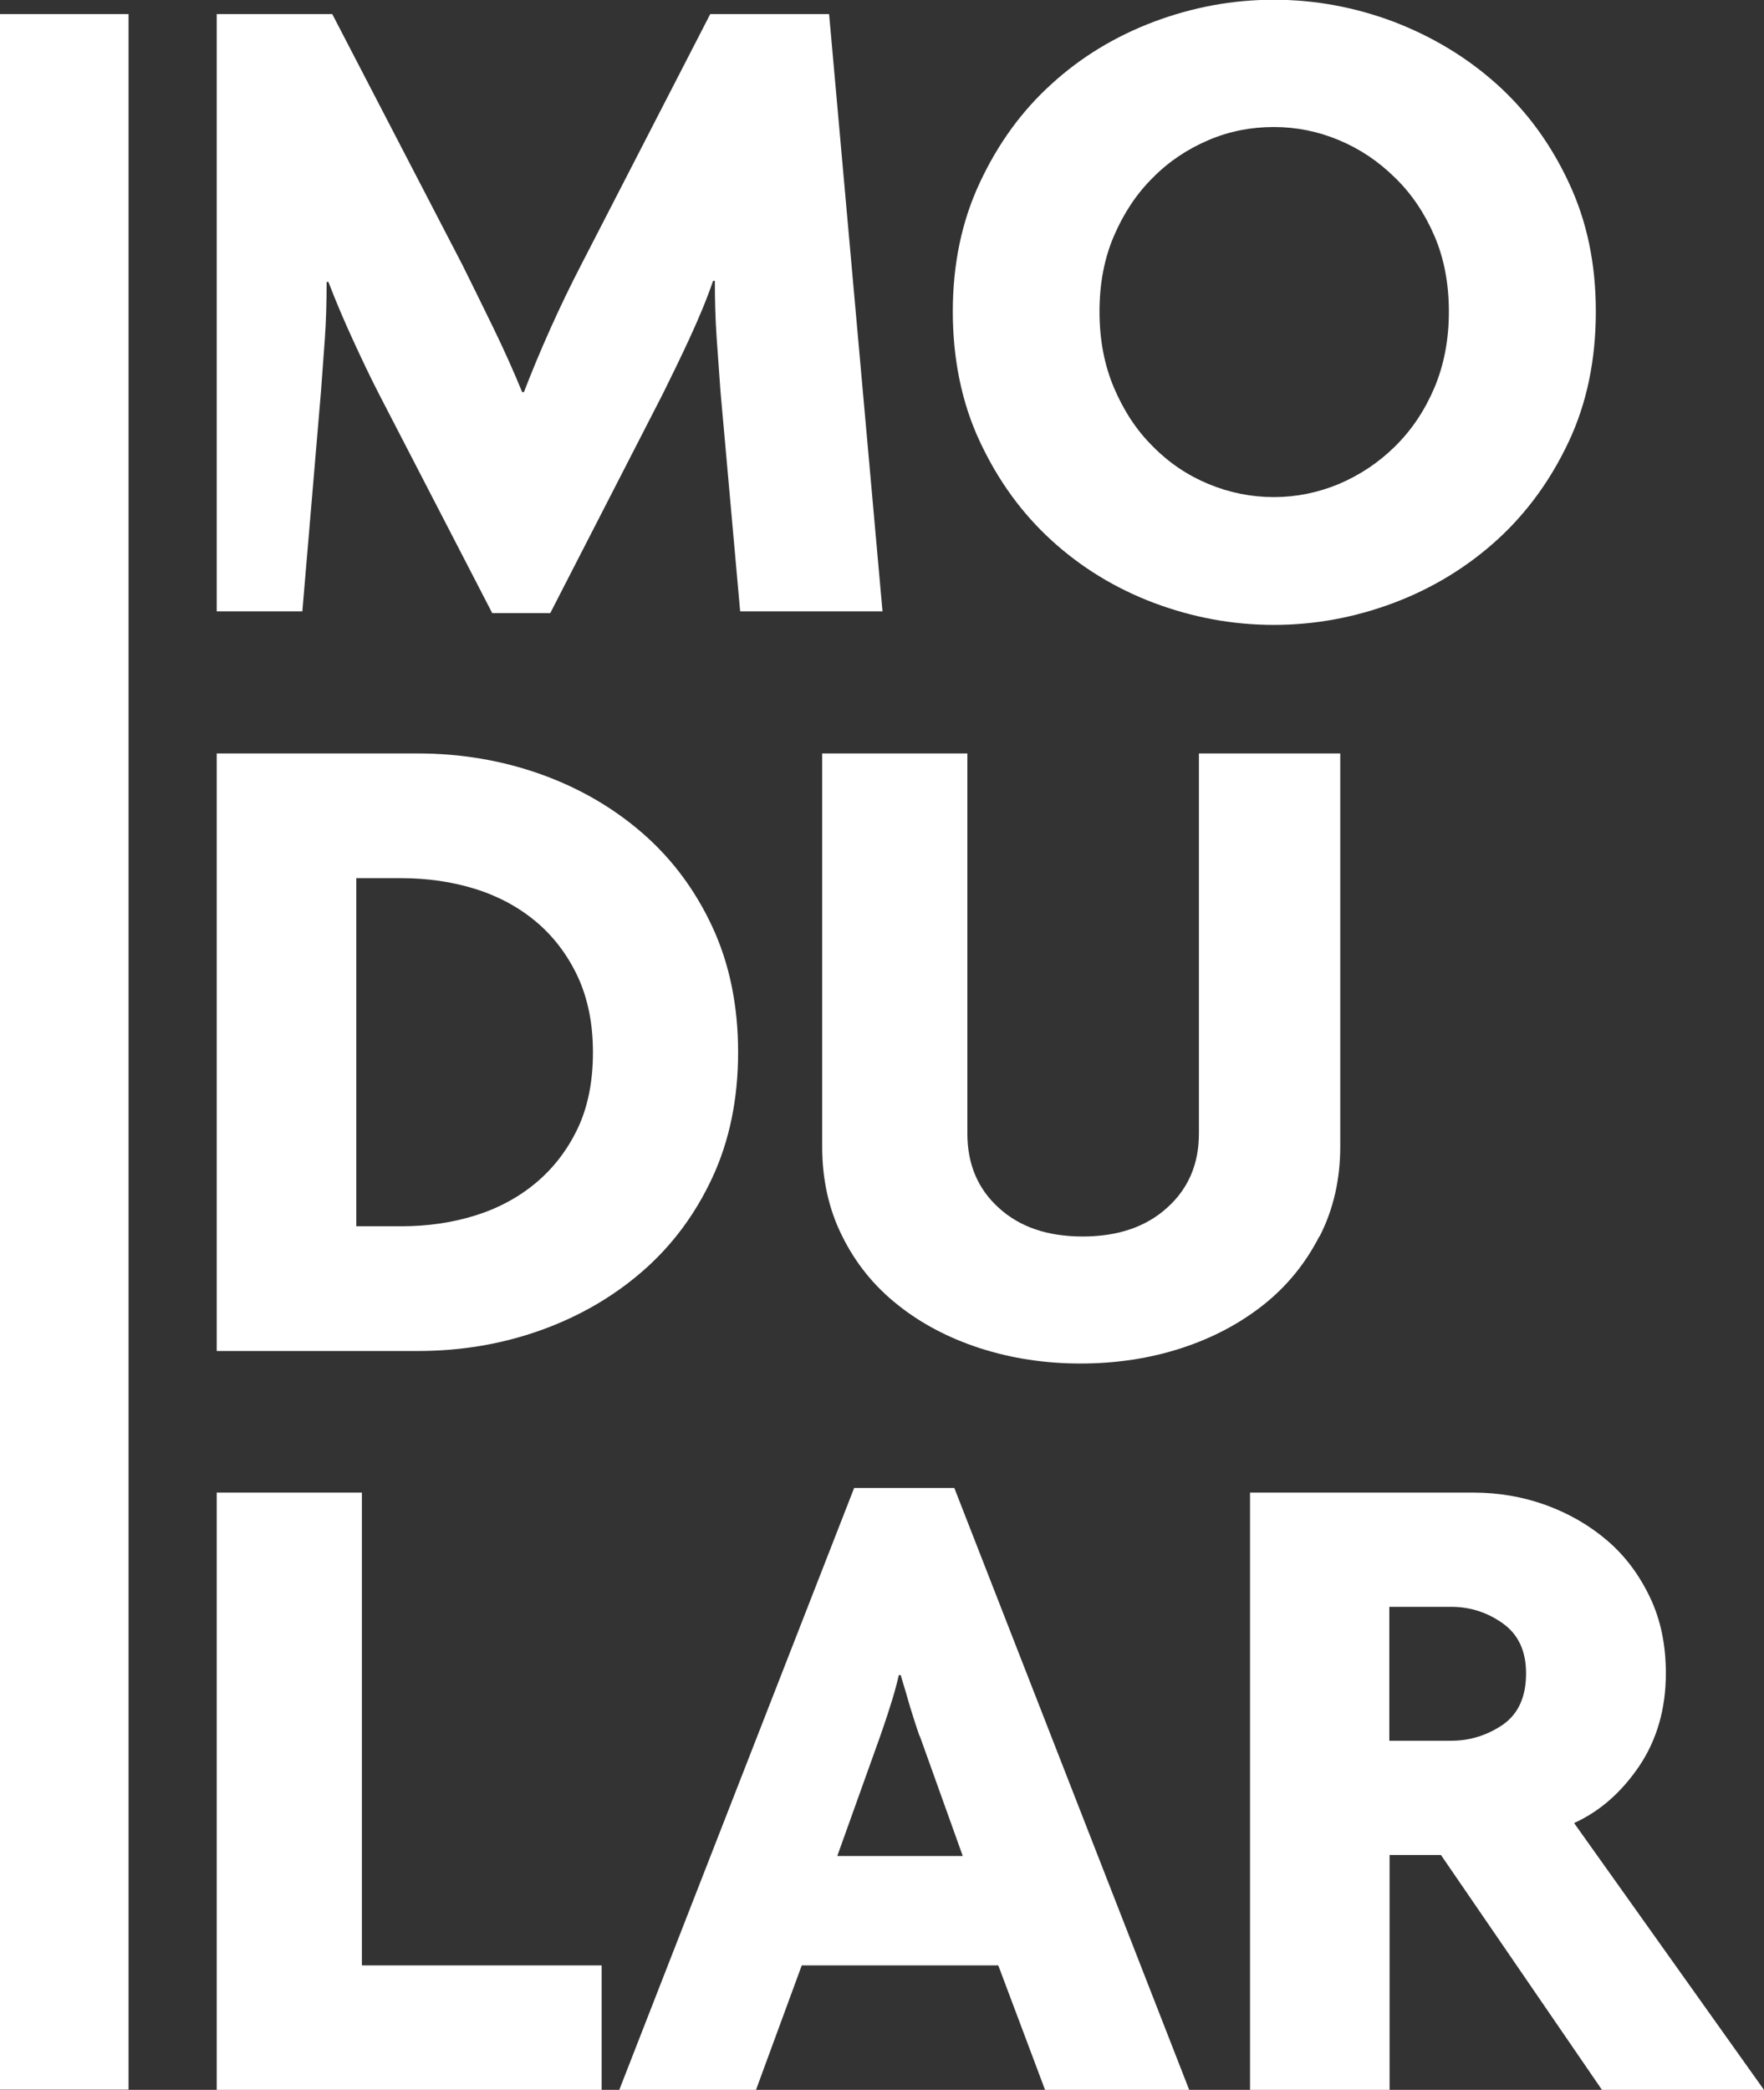 <?xml version="1.0" encoding="UTF-8"?><svg id="Capa_2" xmlns="http://www.w3.org/2000/svg" viewBox="0 0 69.02 81.77"><rect x="0" y="0" width="69.02" height="81.77" fill="#333333" stroke="none"/><g id="Capa_1-2"><g><g><g><path d="M28.88,41.17c0,1.83-.34,3.47-1.01,4.91-.67,1.44-1.58,2.66-2.73,3.66-1.15,1-2.48,1.77-3.99,2.31-1.51,.54-3.11,.81-4.8,.81h-7.87V29.48h7.87c1.68,0,3.28,.27,4.8,.81,1.51,.54,2.84,1.31,3.99,2.31,1.15,1,2.06,2.22,2.73,3.66,.67,1.44,1.01,3.08,1.01,4.91Zm-5.68,0c0-1.12-.2-2.11-.6-2.97-.4-.85-.95-1.57-1.63-2.14-.68-.57-1.48-1-2.38-1.28-.9-.28-1.87-.42-2.89-.42h-1.76v13.62h1.76c1.03,0,1.99-.14,2.89-.42,.9-.28,1.7-.71,2.38-1.28,.68-.57,1.23-1.28,1.63-2.12,.4-.84,.6-1.84,.6-2.98Z" fill="#fff"/><path d="M51.62,48.38c-.54,1.05-1.26,1.94-2.18,2.67-.92,.73-1.99,1.3-3.22,1.7-1.23,.4-2.55,.6-3.94,.6s-2.7-.2-3.94-.6c-1.23-.4-2.31-.97-3.22-1.7-.92-.73-1.64-1.62-2.16-2.67-.53-1.05-.79-2.22-.79-3.52v-15.38h5.68v14.87c0,1.2,.41,2.17,1.23,2.91,.82,.75,1.91,1.12,3.28,1.12s2.47-.37,3.3-1.12c.83-.74,1.25-1.71,1.25-2.91v-14.87h5.53v15.38c0,1.29-.27,2.47-.81,3.52Z" fill="#fff"/></g><g><path d="M32.44,.55h-4.65l-5.05,9.81c-.42,.81-.82,1.64-1.21,2.51-.39,.87-.73,1.69-1.03,2.47h-.07c-.32-.78-.7-1.64-1.15-2.56-.45-.93-.85-1.73-1.19-2.42L13,.55h-4.52V23.92h3.35l.73-8.61c.05-.66,.1-1.34,.15-2.05,.05-.71,.07-1.45,.07-2.23h.07c.29,.76,.61,1.51,.95,2.25s.68,1.46,1.03,2.14l4.43,8.57h2.27l4.4-8.57c.34-.69,.69-1.4,1.04-2.16,.35-.76,.67-1.51,.93-2.27h.07c0,.76,.02,1.5,.07,2.22,.05,.72,.1,1.42,.15,2.1l.77,8.61h5.57L32.44,.55Z" fill="#fff"/><path d="M61.38,7.14c-.71-1.52-1.65-2.8-2.82-3.85-1.17-1.05-2.52-1.86-4.03-2.44-1.52-.57-3.08-.86-4.69-.86s-3.17,.29-4.69,.86c-1.51,.57-2.85,1.38-4.01,2.44-1.16,1.05-2.09,2.33-2.8,3.85-.71,1.51-1.06,3.2-1.06,5.05s.35,3.58,1.06,5.09c.71,1.52,1.64,2.8,2.8,3.86,1.16,1.06,2.5,1.88,4.01,2.45,1.52,.57,3.08,.86,4.69,.86s3.17-.29,4.69-.86c1.51-.57,2.86-1.39,4.03-2.45,1.17-1.06,2.11-2.35,2.82-3.86,.71-1.51,1.06-3.21,1.06-5.09s-.35-3.54-1.06-5.05Zm-5.26,8.04c-.38,.89-.89,1.65-1.54,2.29-.65,.64-1.38,1.12-2.2,1.47-.82,.34-1.67,.51-2.54,.51s-1.73-.17-2.55-.51-1.55-.83-2.18-1.47c-.64-.63-1.14-1.4-1.52-2.29-.38-.89-.57-1.89-.57-2.99s.19-2.09,.57-2.97c.38-.88,.88-1.64,1.52-2.27,.63-.64,1.36-1.12,2.18-1.47s1.67-.51,2.55-.51,1.73,.17,2.54,.51c.82,.34,1.55,.83,2.2,1.47,.65,.63,1.16,1.39,1.54,2.27,.38,.88,.57,1.87,.57,2.97s-.19,2.09-.57,2.99Z" fill="#fff"/></g><g><path d="M8.48,81.77v-23.37h5.68v18.5h9.38v4.87H8.48Z" fill="#fff"/><path d="M40.89,81.77l-1.83-4.87h-7.69l-1.79,4.87h-5.35l9.19-23.55h3.92l9.19,23.55h-5.64Zm-4.91-13.84c-.12-.34-.24-.72-.37-1.14-.12-.42-.24-.83-.37-1.25h-.07c-.1,.42-.21,.83-.35,1.25-.13,.42-.26,.79-.38,1.14l-1.68,4.69h4.91l-1.68-4.69Z" fill="#fff"/><path d="M62.68,81.77l-6.3-9.19h-2.01v9.19h-5.46v-23.37h8.72c1,0,1.95,.16,2.86,.49,.9,.33,1.7,.79,2.4,1.39,.7,.6,1.25,1.34,1.67,2.22,.42,.88,.62,1.87,.62,2.97,0,1.39-.35,2.6-1.04,3.63-.7,1.03-1.54,1.77-2.55,2.23l7.43,10.44h-6.34Zm-2.97-16.3c0-.88-.31-1.53-.92-1.96-.61-.43-1.28-.64-2.01-.64h-2.42v5.24h2.42c.73,0,1.4-.21,2.01-.62,.61-.42,.92-1.09,.92-2.01Z" fill="#fff"/></g></g><rect x="-38.09" y="38.64" width="81.21" height="5.03" transform="translate(43.67 38.64) rotate(90)" fill="#fff"/></g></g></svg>